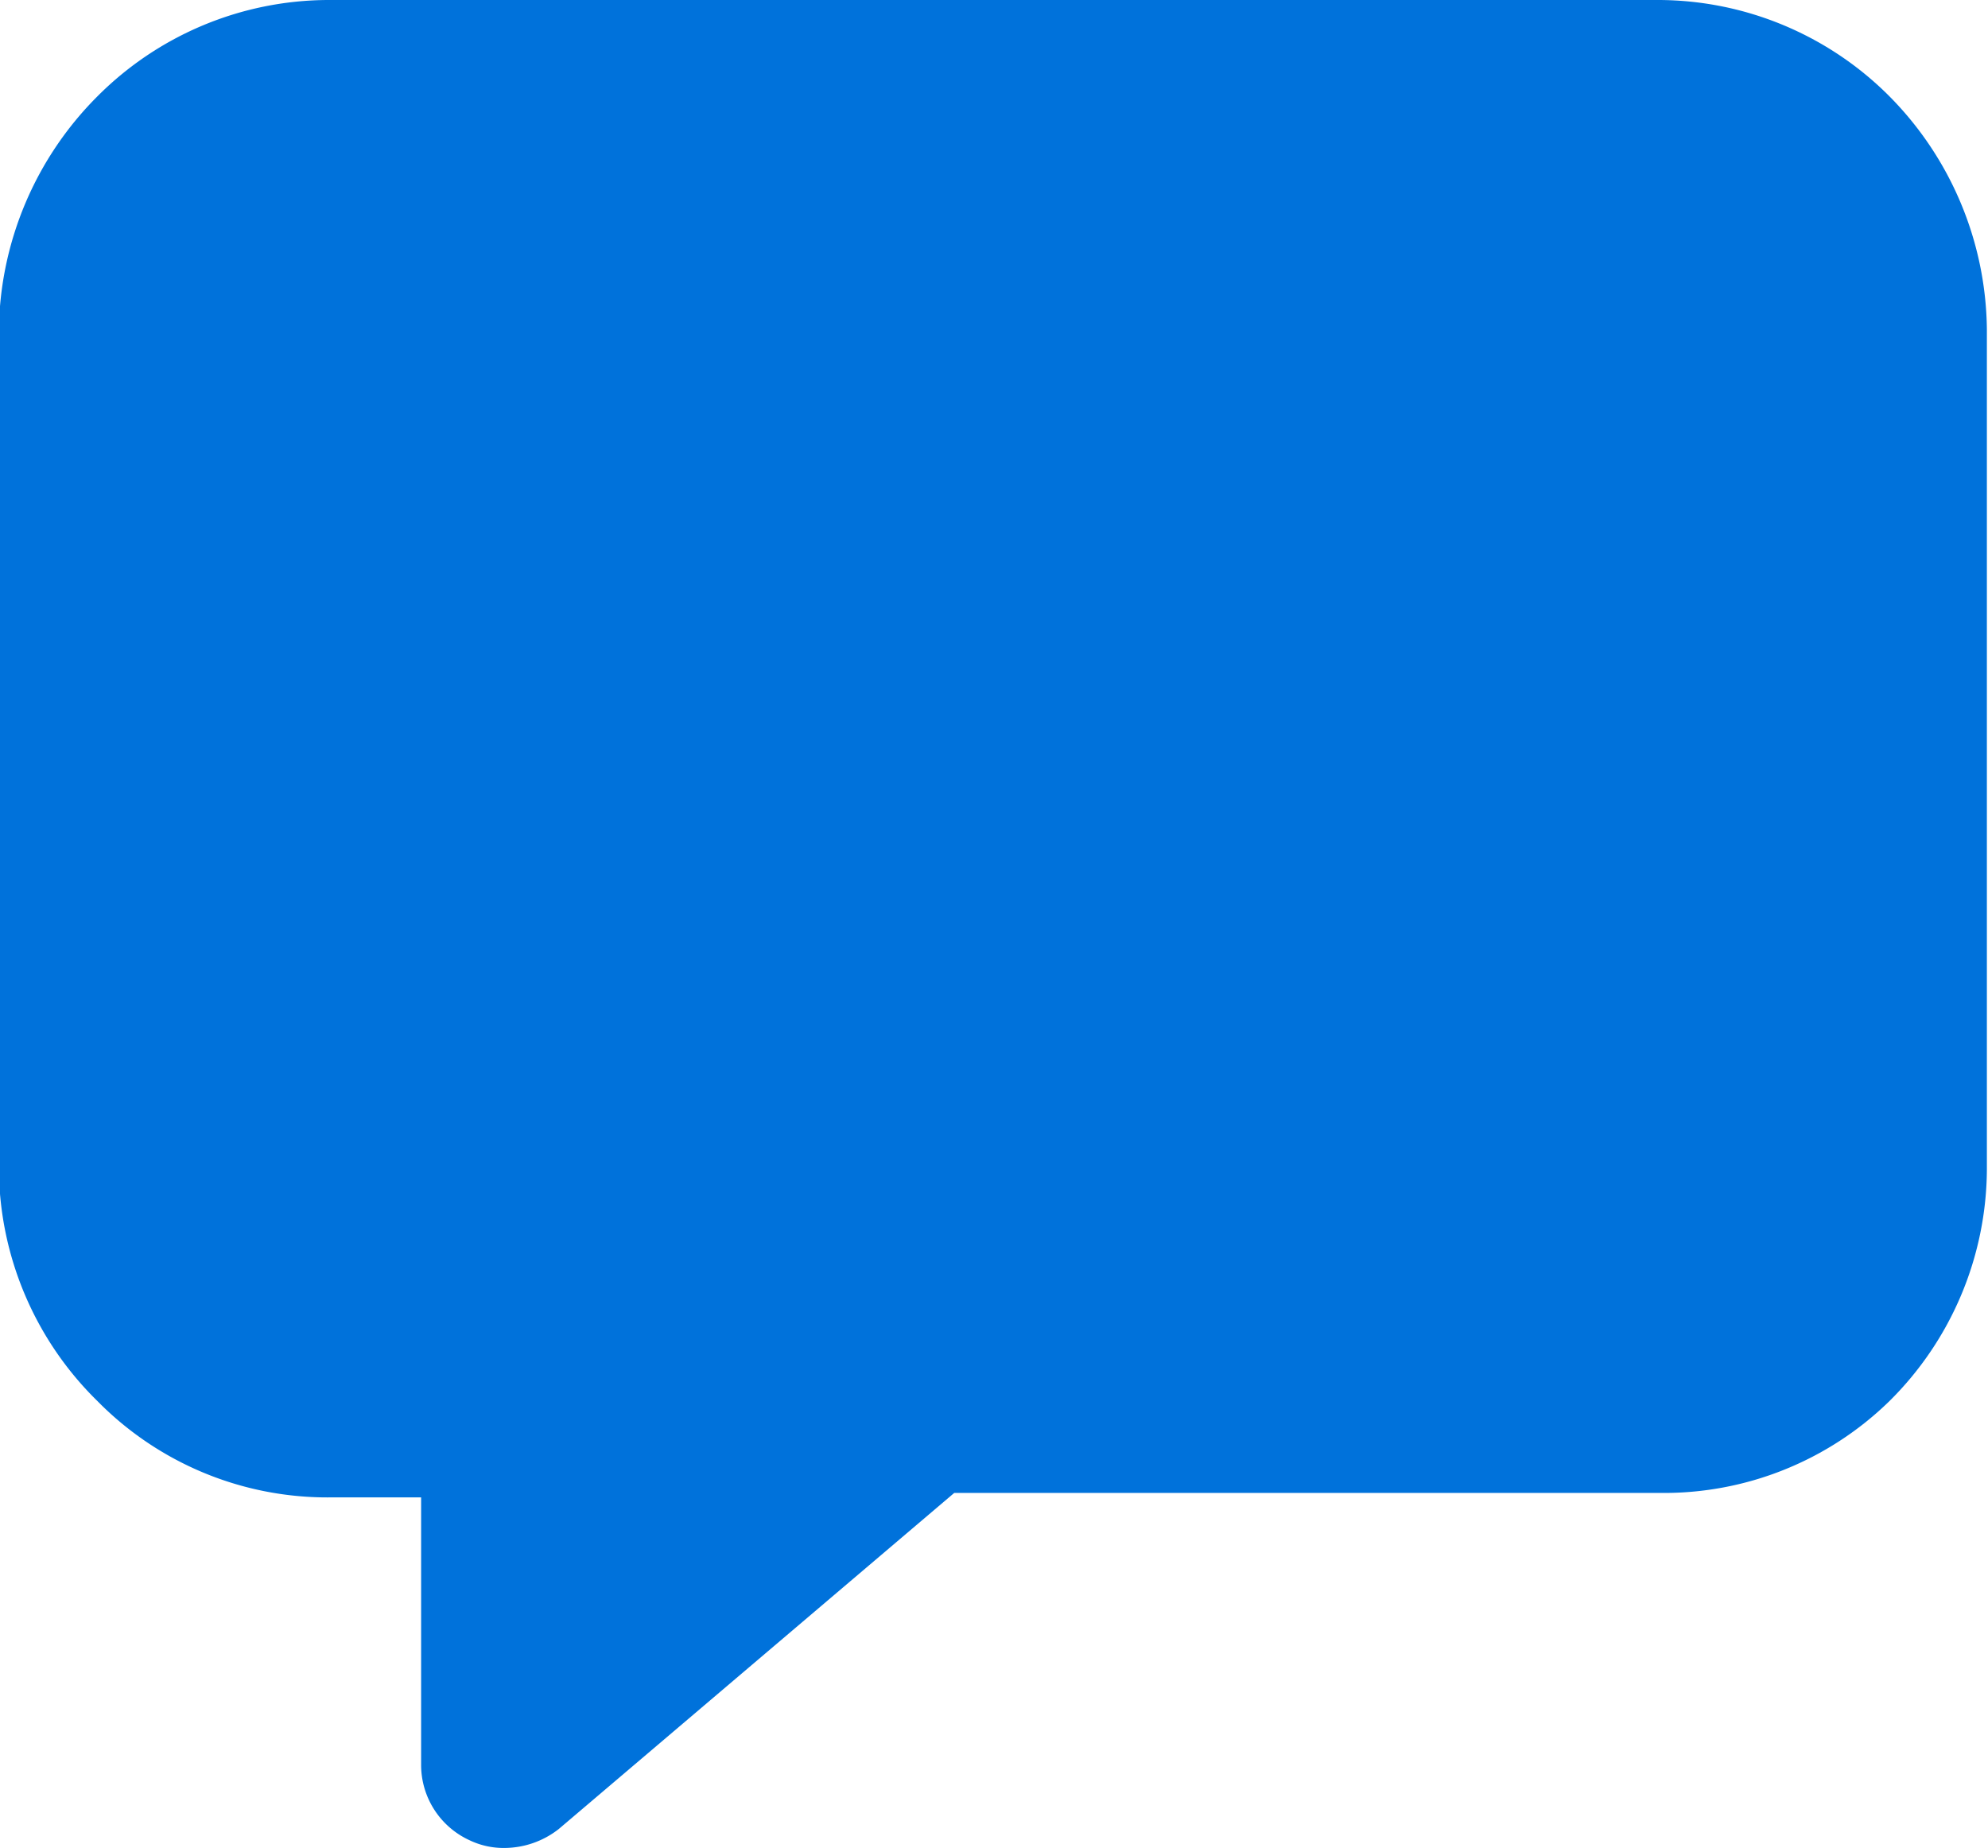 <svg id="Слой_1" data-name="Слой 1" xmlns="http://www.w3.org/2000/svg" viewBox="0 0 17.75 16.5"><defs><style>.cls-1{fill:#0072db;}</style></defs><path class="cls-1" d="M17,1.61A2.92,2.92,0,0,0,14.94.75H3.06A2.92,2.92,0,0,0,1,1.61,3,3,0,0,0,.12,3.69v7.5A2.93,2.93,0,0,0,1,13.26a2.88,2.88,0,0,0,2.07.86h.82V16.5a.74.74,0,0,0,.43.68.7.7,0,0,0,.31.07.79.79,0,0,0,.49-.17l3.53-3h6.3A2.88,2.88,0,0,0,17,13.26a2.93,2.93,0,0,0,.87-2.07V3.69A3,3,0,0,0,17,1.61Z" transform="translate(-0.13 -0.75)"/></svg>